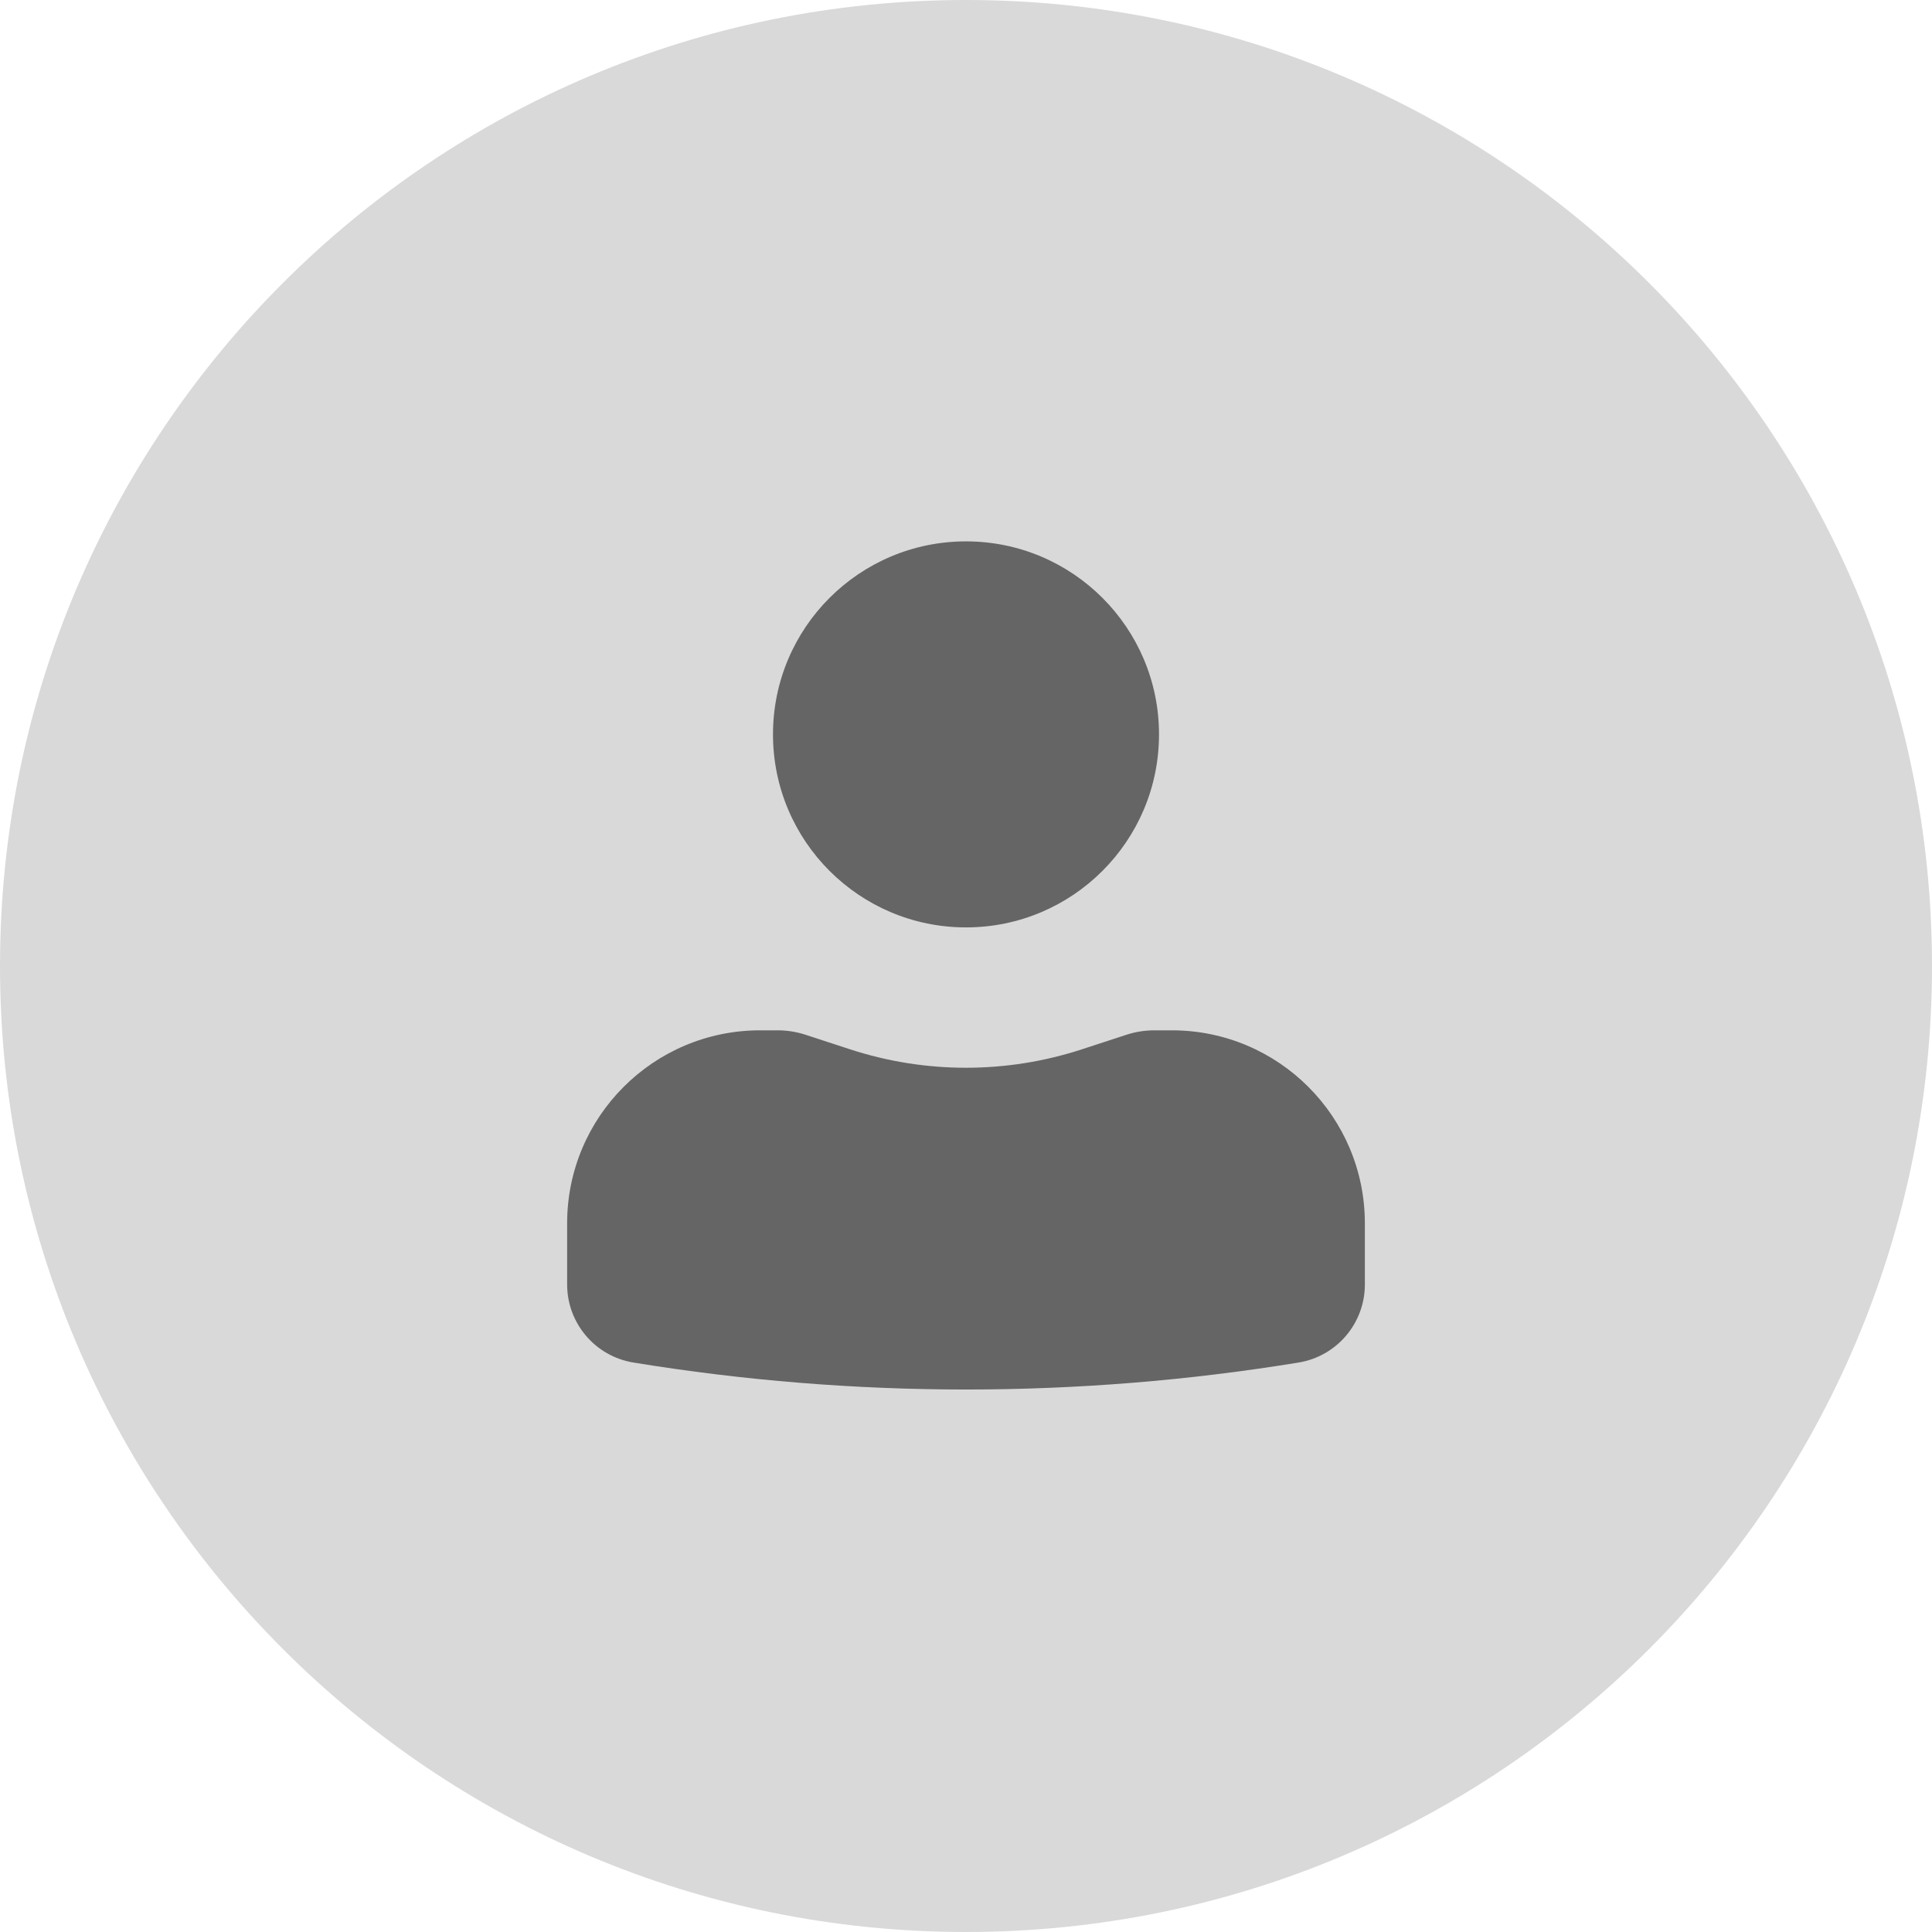 <svg width="51" height="51" viewBox="0 0 51 51" fill="none" xmlns="http://www.w3.org/2000/svg">
<path d="M51 25.5C51 39.583 39.583 51 25.5 51C11.417 51 0 39.583 0 25.5C0 11.417 11.417 0 25.5 0C39.583 0 51 11.417 51 25.5Z" fill="#D9D9D9"/>
<path d="M25.5 14.291C22.686 14.291 20.405 16.572 20.405 19.386C20.405 22.2 22.686 24.481 25.5 24.481C28.314 24.481 30.595 22.2 30.595 19.386C30.595 16.572 28.314 14.291 25.5 14.291Z" fill="#666565"/>
<path d="M20.066 27.198C17.252 27.198 14.971 29.479 14.971 32.293V33.907C14.971 34.931 15.712 35.803 16.722 35.968C22.536 36.917 28.464 36.917 34.278 35.968C35.288 35.803 36.029 34.931 36.029 33.907V32.293C36.029 29.479 33.748 27.198 30.934 27.198H30.471C30.221 27.198 29.971 27.238 29.733 27.316L28.557 27.7C26.571 28.348 24.429 28.348 22.442 27.7L21.267 27.316C21.028 27.238 20.779 27.198 20.529 27.198H20.066Z" fill="#666565"/>
</svg>
